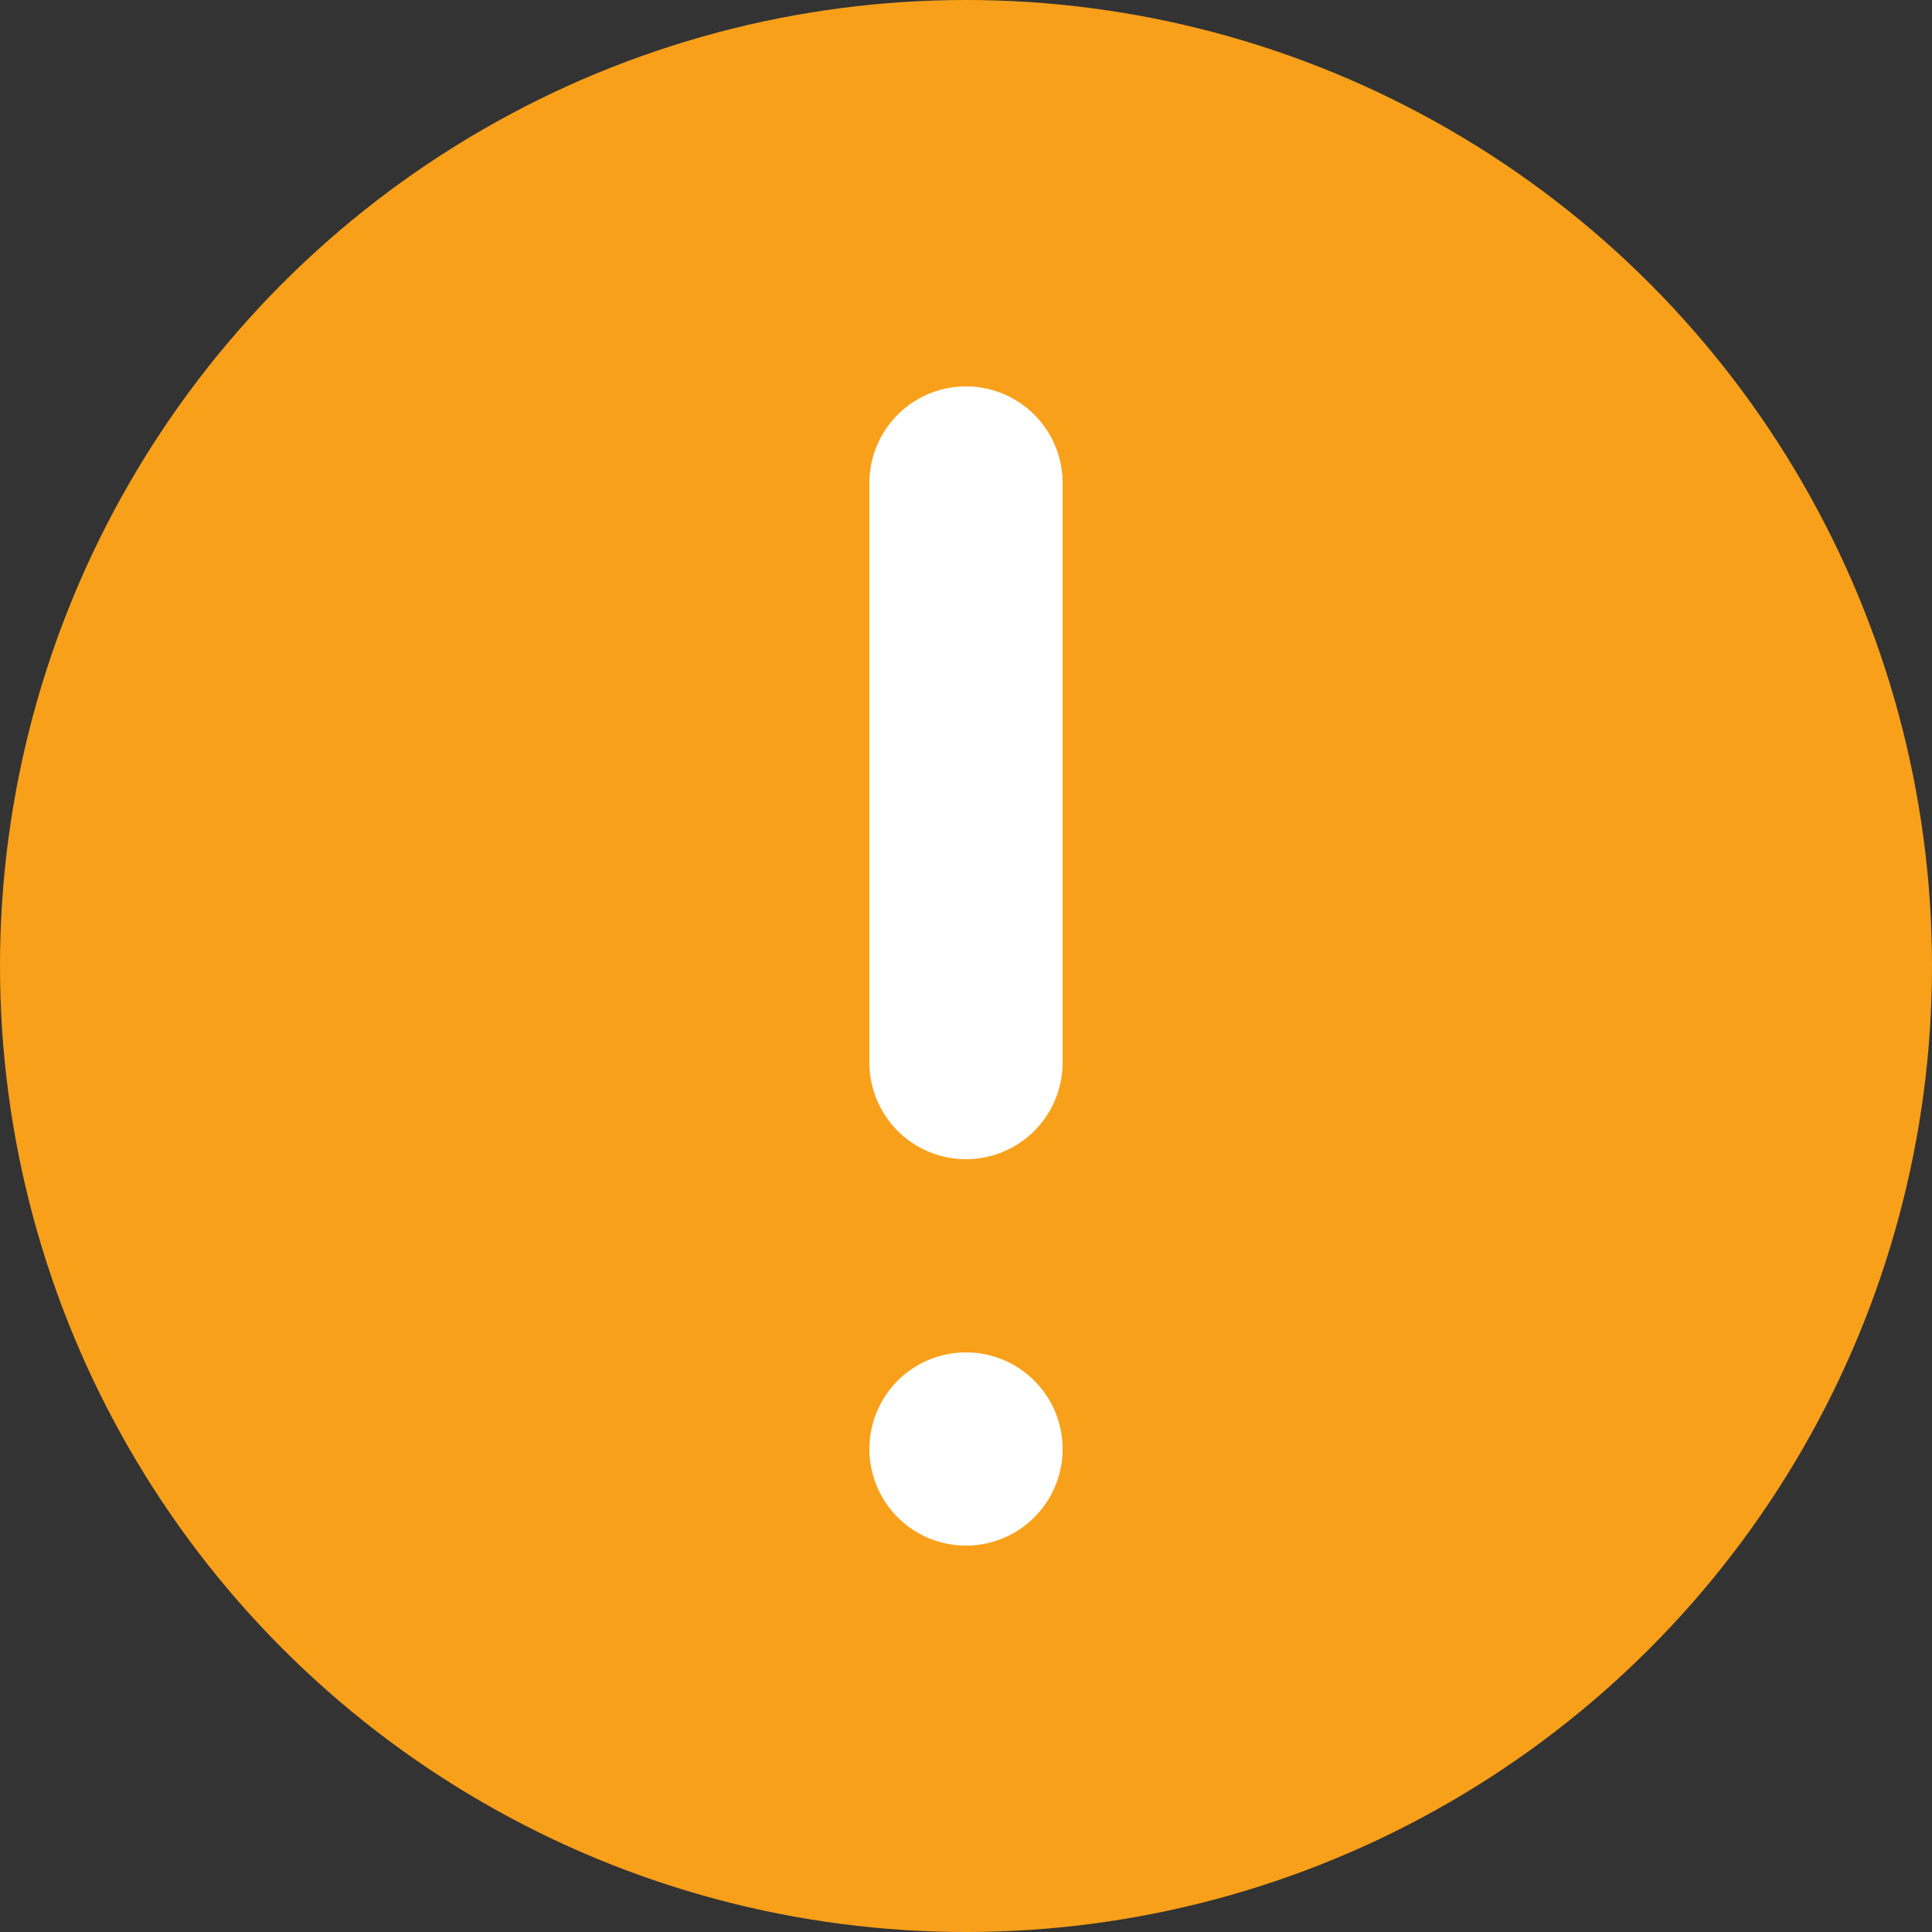 <svg id="inactive" xmlns="http://www.w3.org/2000/svg" width="20" height="20" viewBox="0 0 20 20">
  <rect x="0" y="0" width="20" height="20" fill="#333333" stroke="none"/>
  <defs>
    <style>
      .cls-1 {
        fill: #f9a01a;
      }

      .cls-2 {
        fill: #fff;
      }
    </style>
  </defs>
  <circle id="bg" class="cls-1" cx="10" cy="10" r="10"/>
  <path id="symbol" class="cls-2" d="M10205-146a1,1,0,0,1,1-1,1,1,0,0,1,1,1,1,1,0,0,1-1,1A1,1,0,0,1,10205-146Zm0-4v-6a1,1,0,0,1,1-1,1,1,0,0,1,1,1v6a1,1,0,0,1-1,1A1,1,0,0,1,10205-150Z" transform="translate(-10196 161)"/>
</svg>

